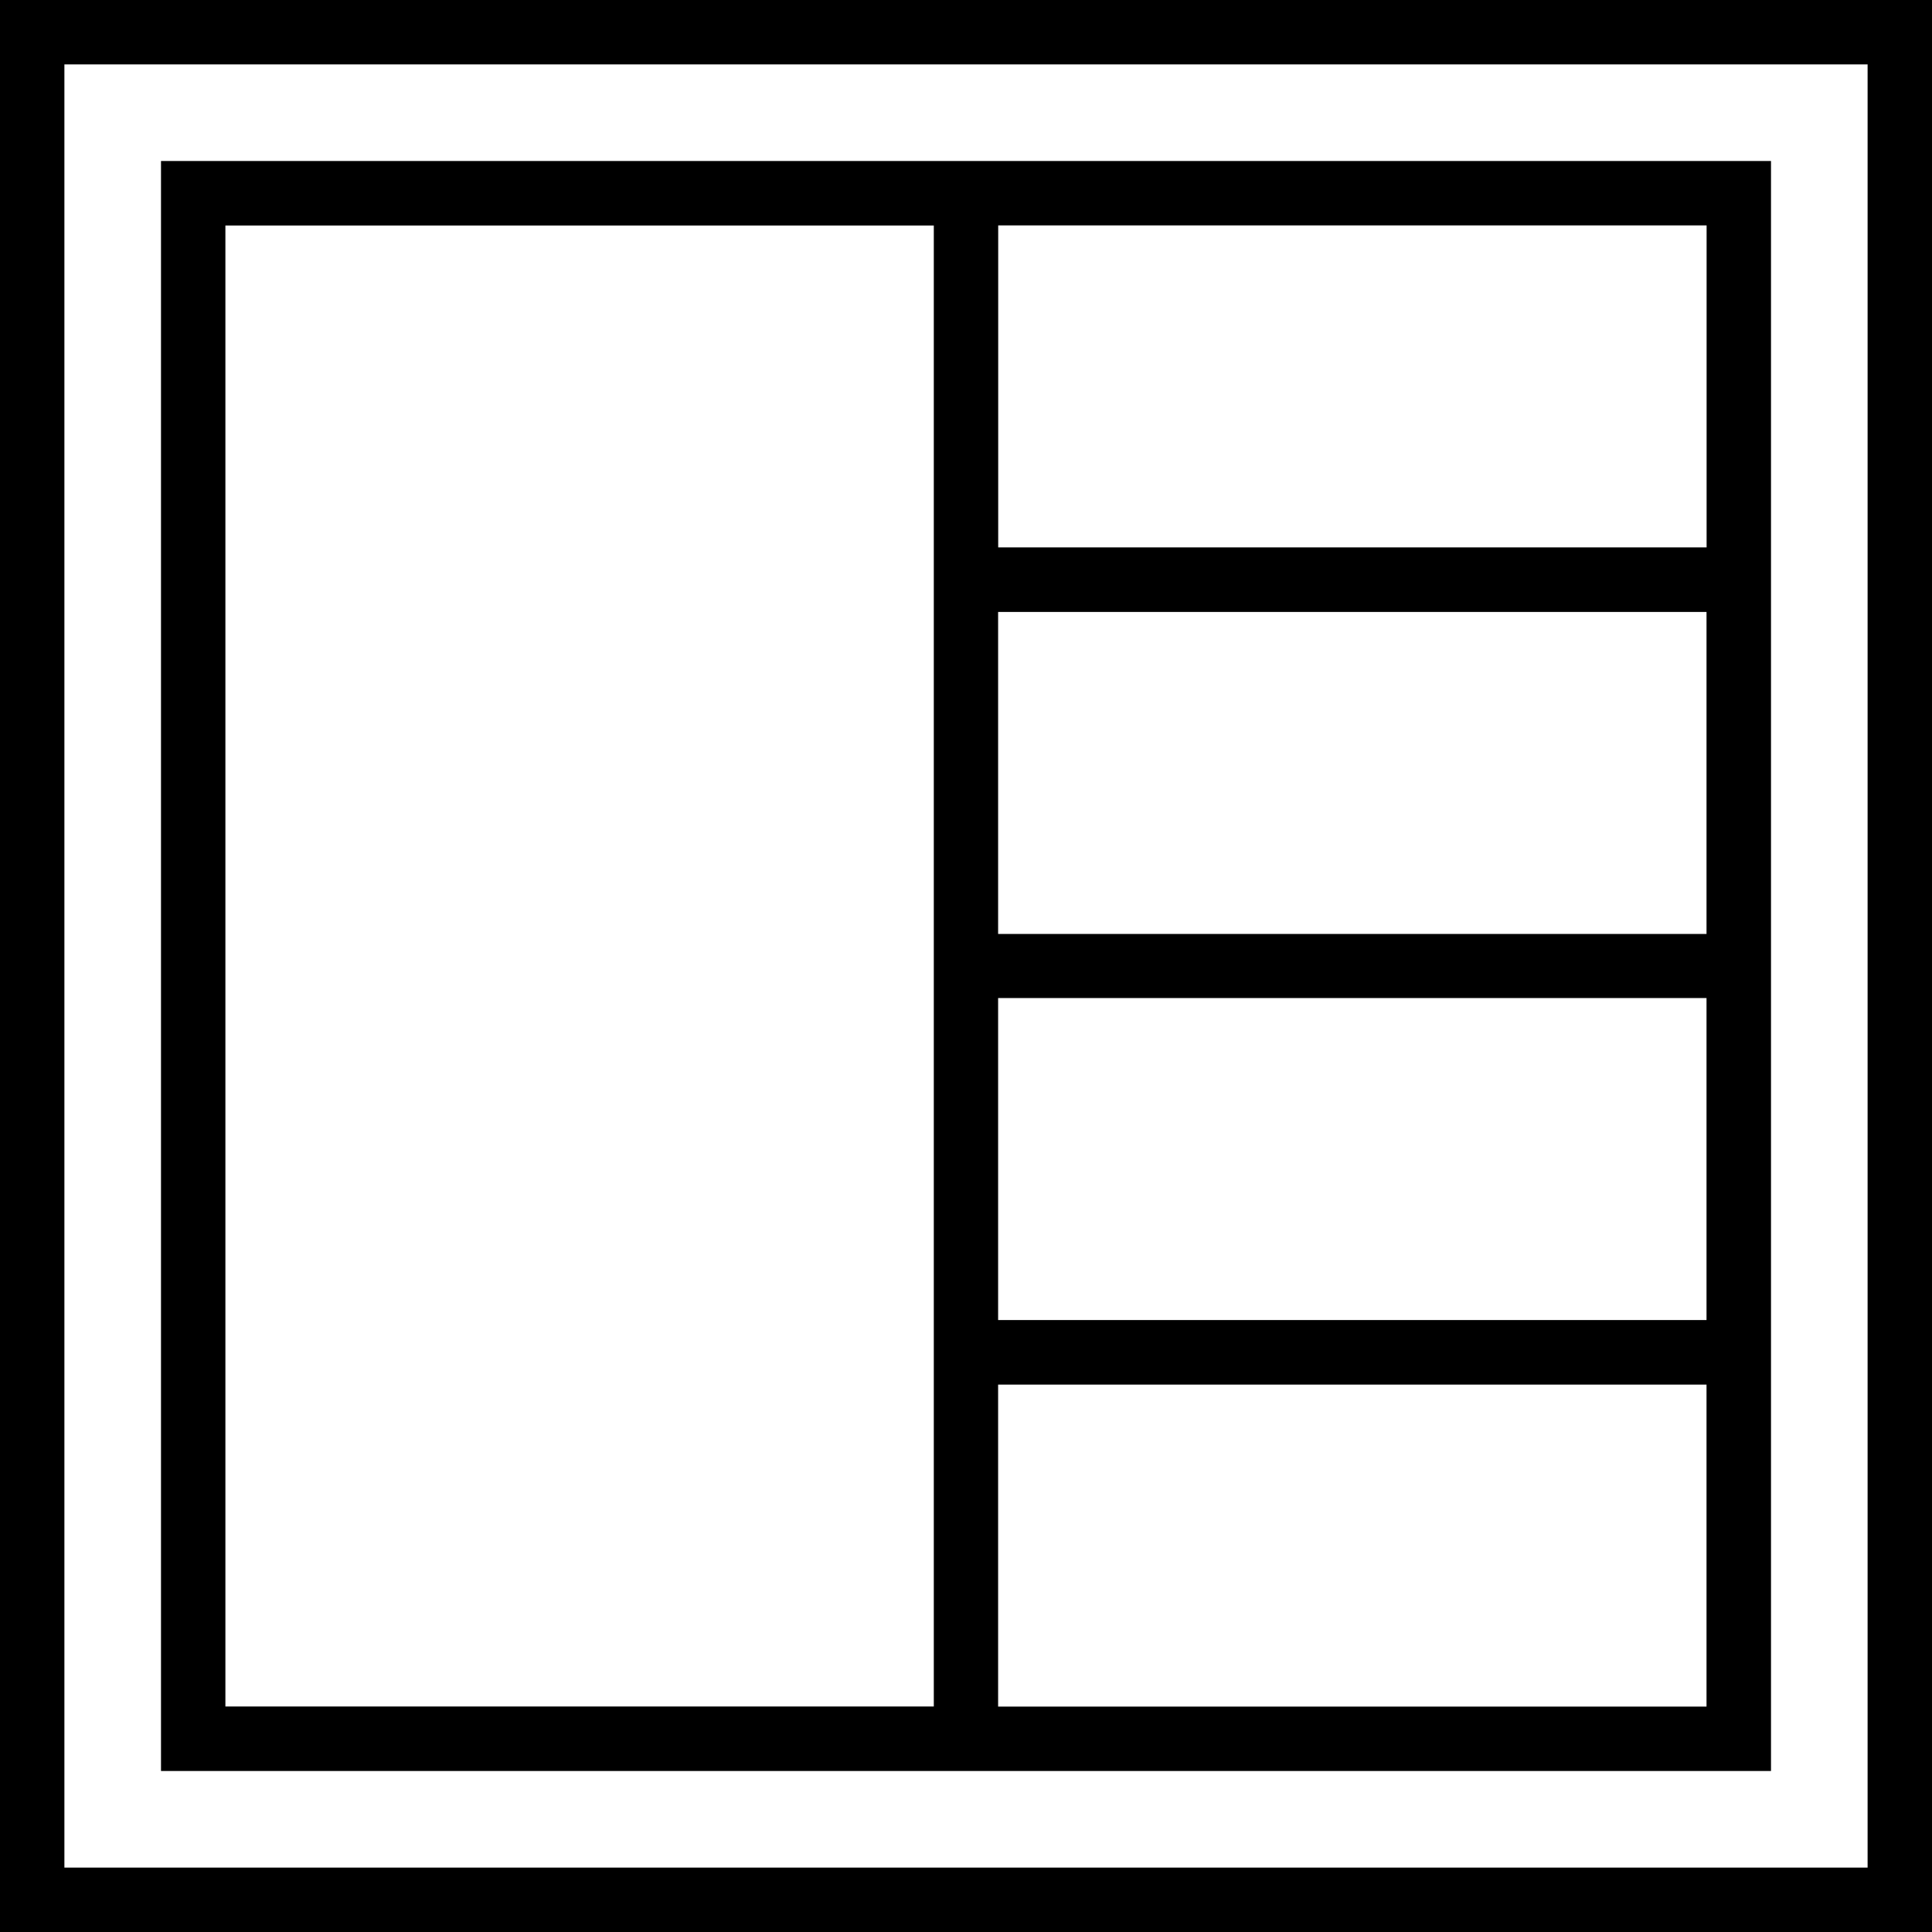 <svg xmlns="http://www.w3.org/2000/svg" width="32" height="32" viewBox="0 0 24 24">
    <path d="M12.398 22H22V2H2v20zm8.801-.8h-8.8v-4h8.8zm0-4.802h-8.8v-4h8.8zm0-4.796h-8.8v-4h8.8zM12.4 2.8h8.8v4h-8.8zM2.8 21.199V2.801h8.8v18.398zm0 0"/>
    <path d="M0 0v24h24V0zm23.2 23.2H.8V.8h22.4zm0 0"/>
</svg>
